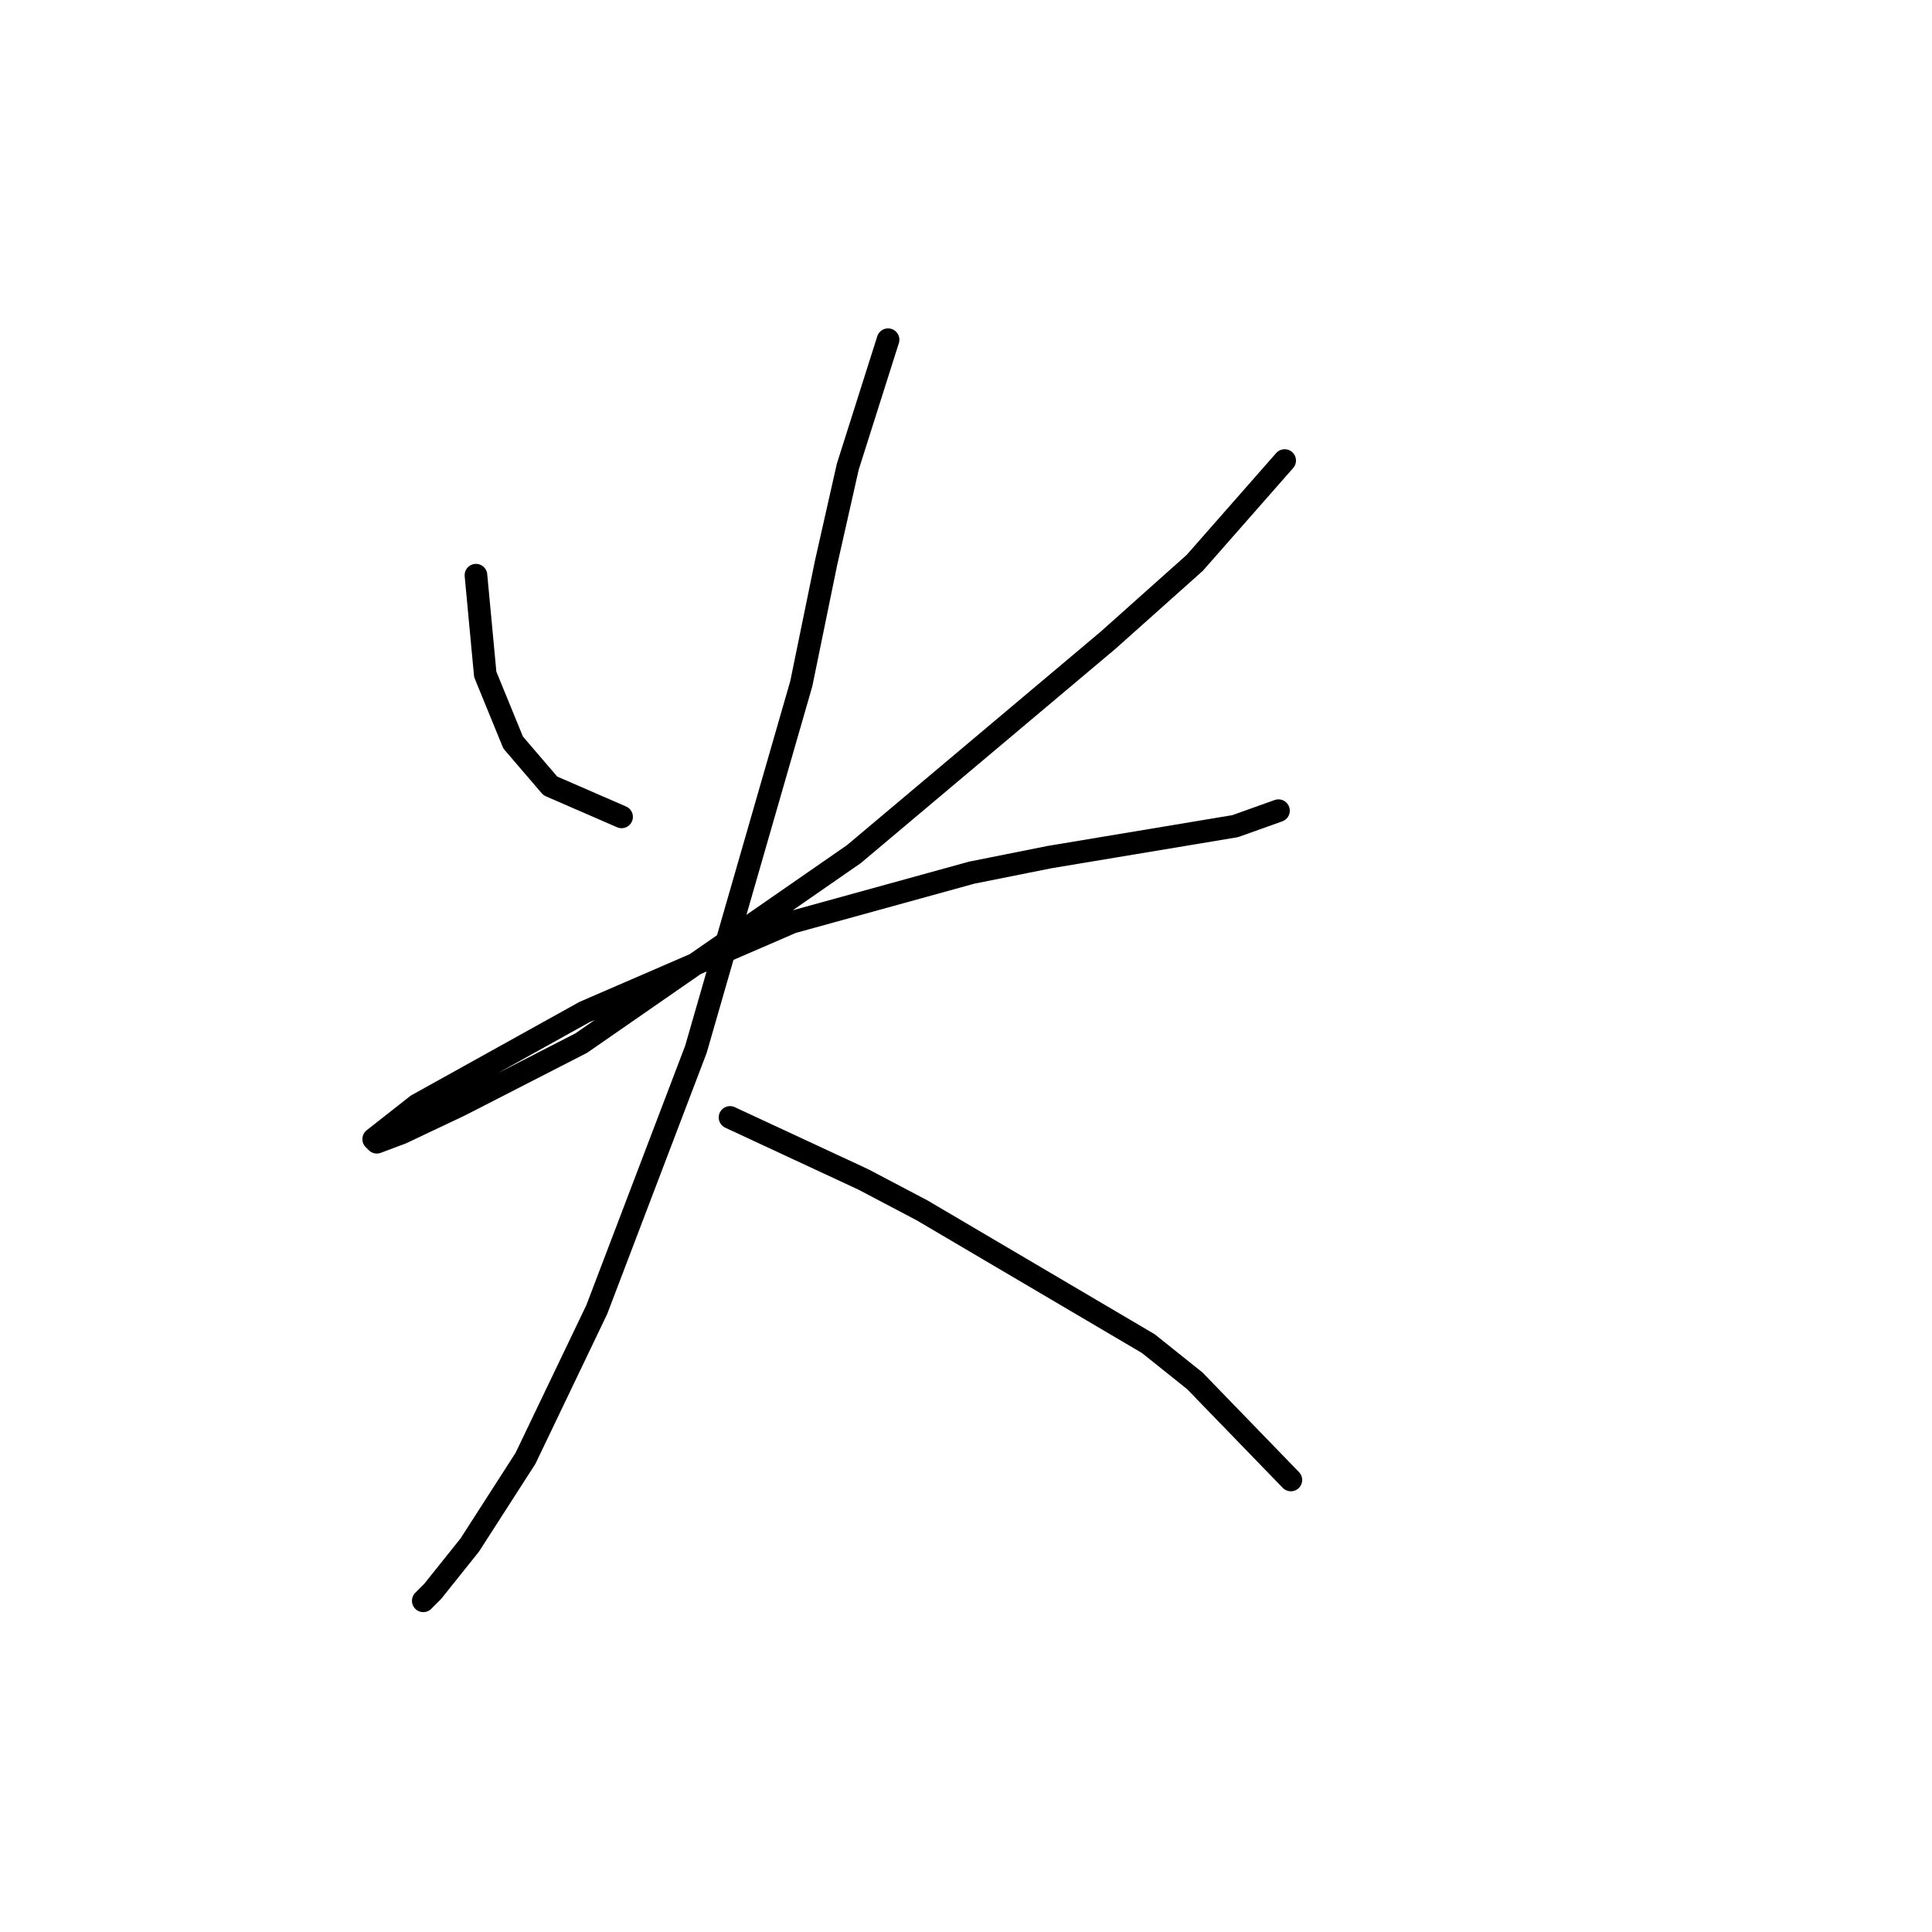 <?xml version="1.0" standalone="no"?>
    <svg width="256" height="256" xmlns="http://www.w3.org/2000/svg" version="1.1">
    <polyline stroke="black" stroke-width="3" stroke-linecap="round" fill="transparent" stroke-linejoin="round" points="63.066 76.216 64.297 89.354 67.993 98.387 72.919 104.135 82.363 108.241 82.363 108.241 " />
        <polyline stroke="black" stroke-width="3" stroke-linecap="round" fill="transparent" stroke-linejoin="round" points="170.225 61.025 158.318 74.574 146.822 84.838 113.155 113.168 77.025 138.212 61.013 146.424 53.212 150.119 49.927 151.351 49.517 150.94 55.265 146.424 77.436 134.107 104.944 122.2 128.757 115.631 139.021 113.578 163.656 109.472 169.404 107.42 169.404 107.42 " />
        <polyline stroke="black" stroke-width="3" stroke-linecap="round" fill="transparent" stroke-linejoin="round" points="117.672 45.013 112.334 61.846 109.46 74.574 106.176 90.586 92.216 139.033 79.078 173.521 69.635 193.229 62.245 204.725 57.318 210.883 56.086 212.115 56.086 212.115 " />
        <polyline stroke="black" stroke-width="3" stroke-linecap="round" fill="transparent" stroke-linejoin="round" points="96.733 148.066 114.387 156.277 122.188 160.383 152.16 178.038 158.318 182.965 171.046 196.103 171.046 196.103 " />
        </svg>